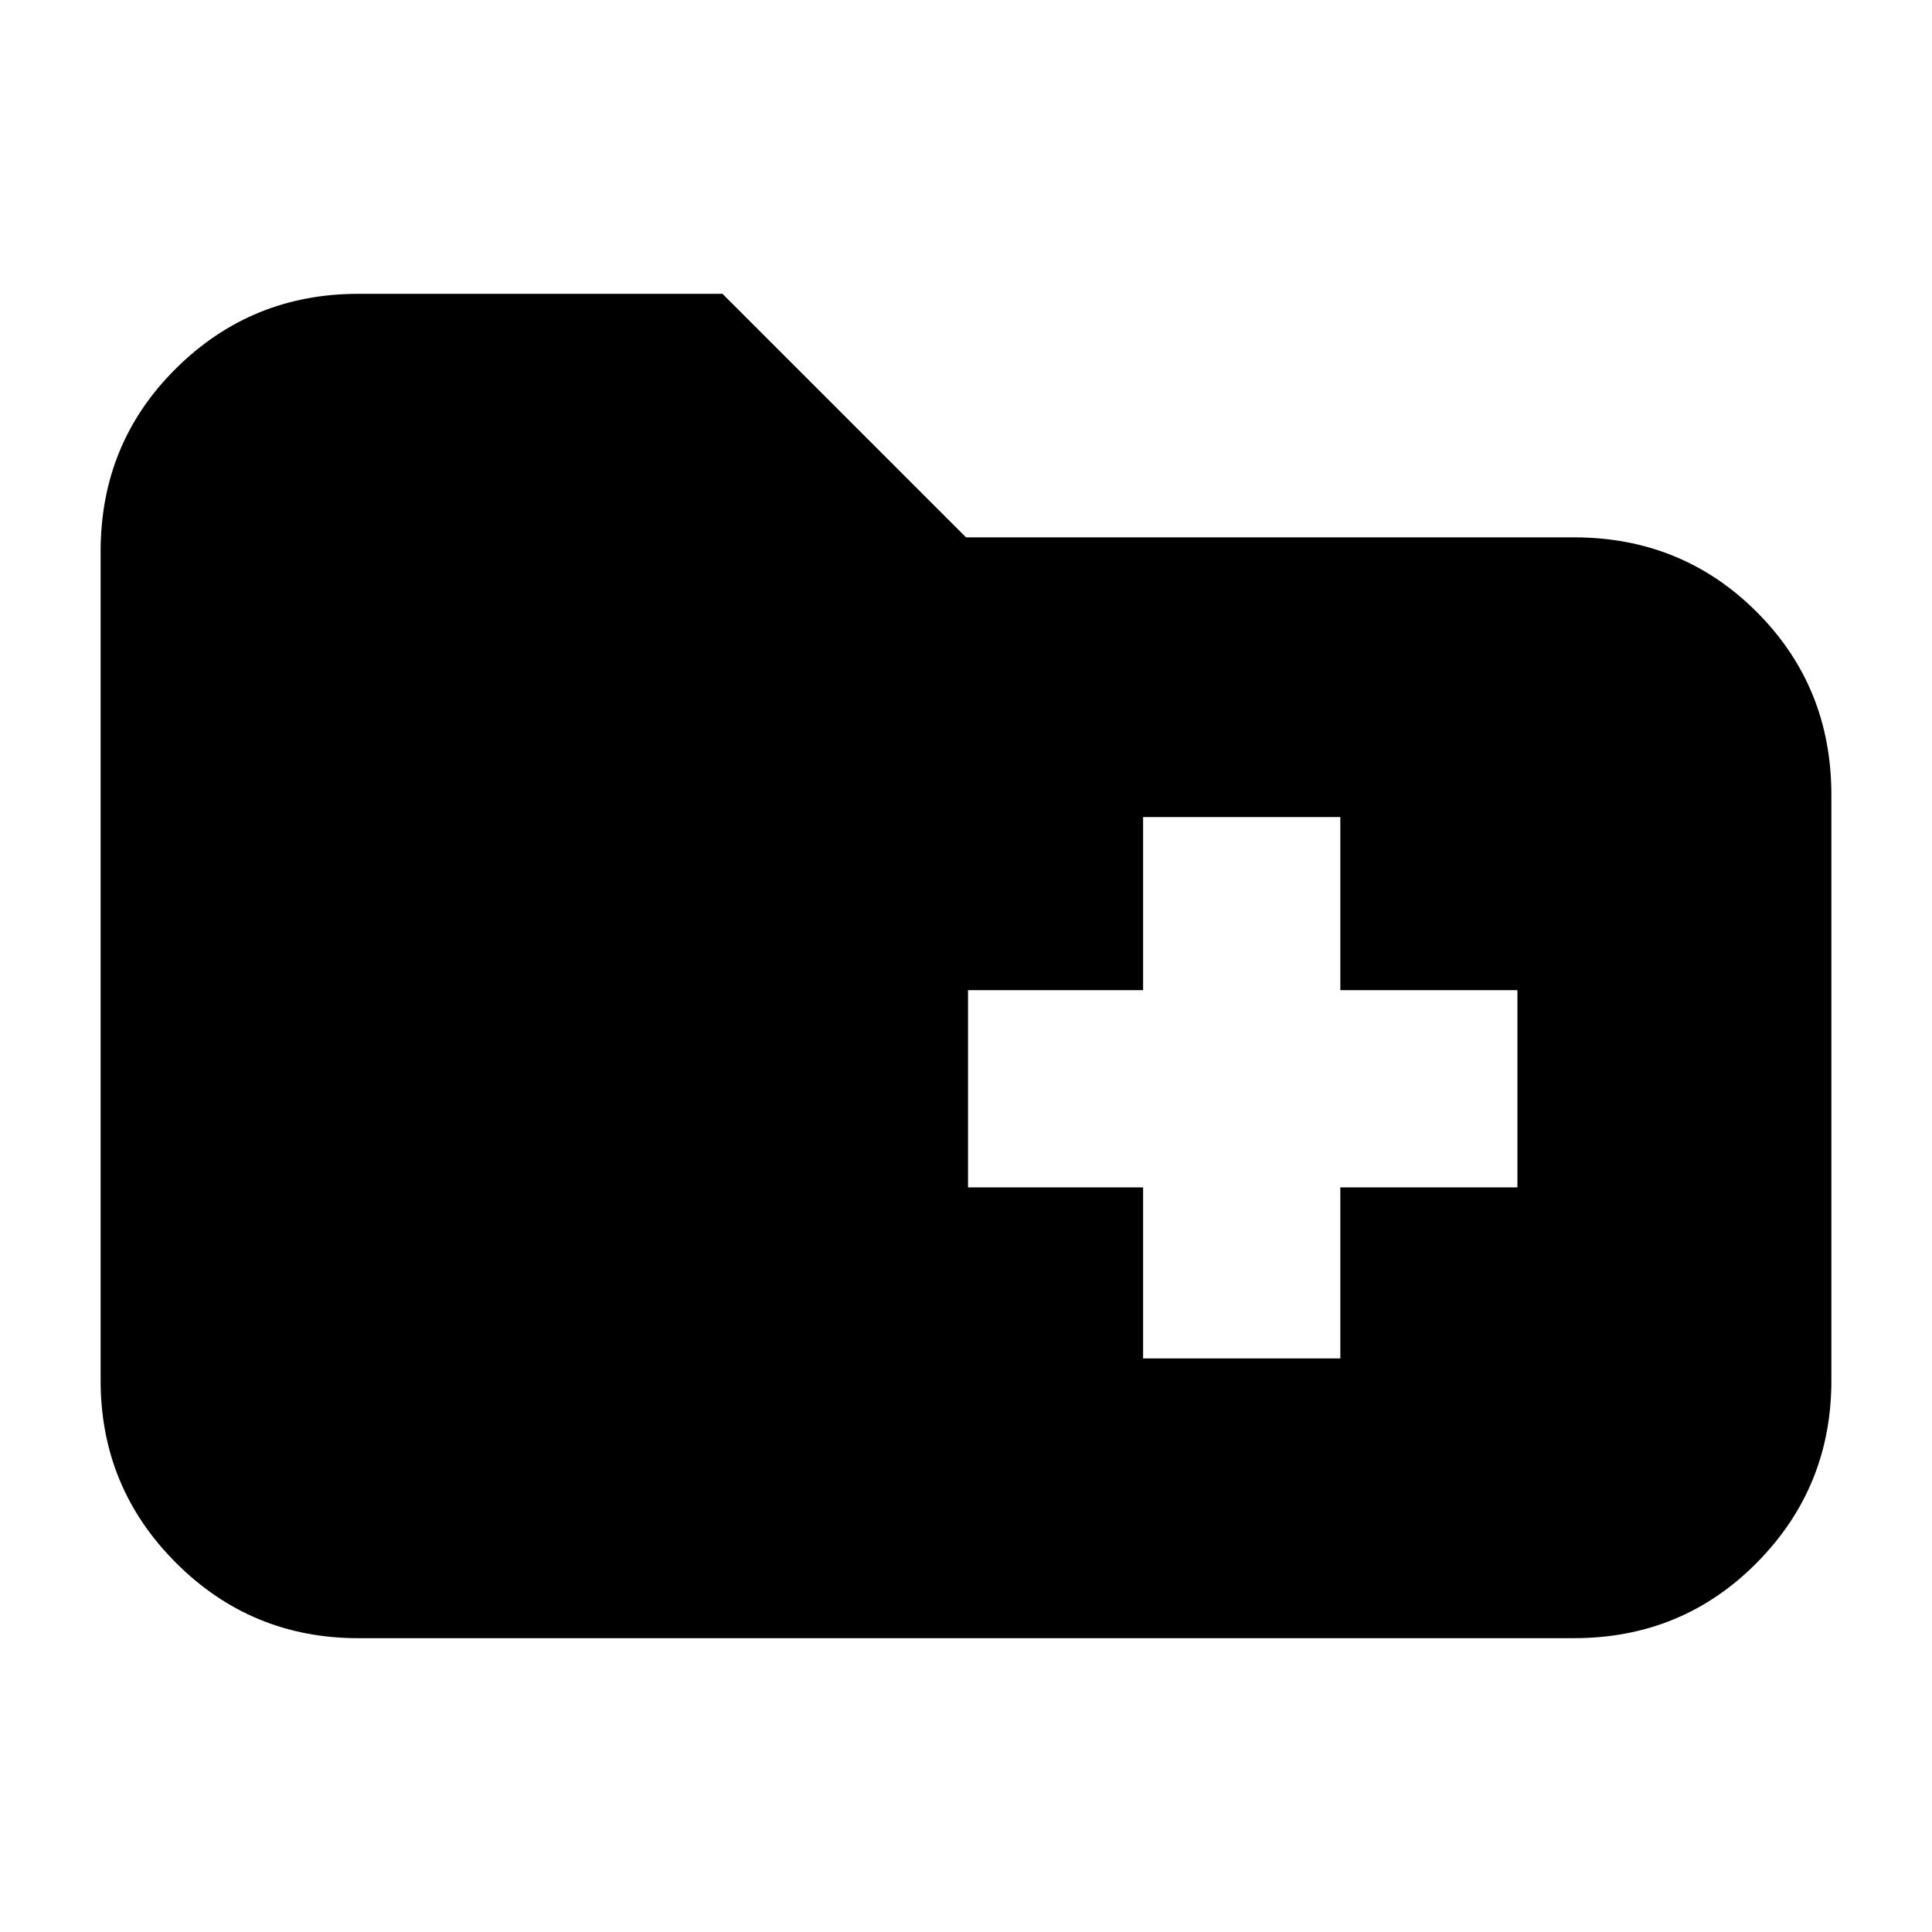 <svg xmlns="http://www.w3.org/2000/svg" height="20" viewBox="0 -960 960 960" width="20"><path d="M568-285h98v-85h88v-98h-88v-86h-98v86h-87v98h87v85ZM178-146q-53.12 0-90.56-37.44Q50-220.88 50-274v-412q0-53.83 37.44-90.91Q124.88-814 178-814h181l121 121h302q53.83 0 90.91 37.09Q910-618.83 910-565v291q0 53.12-37.09 90.56Q835.83-146 782-146H178Z"/></svg>